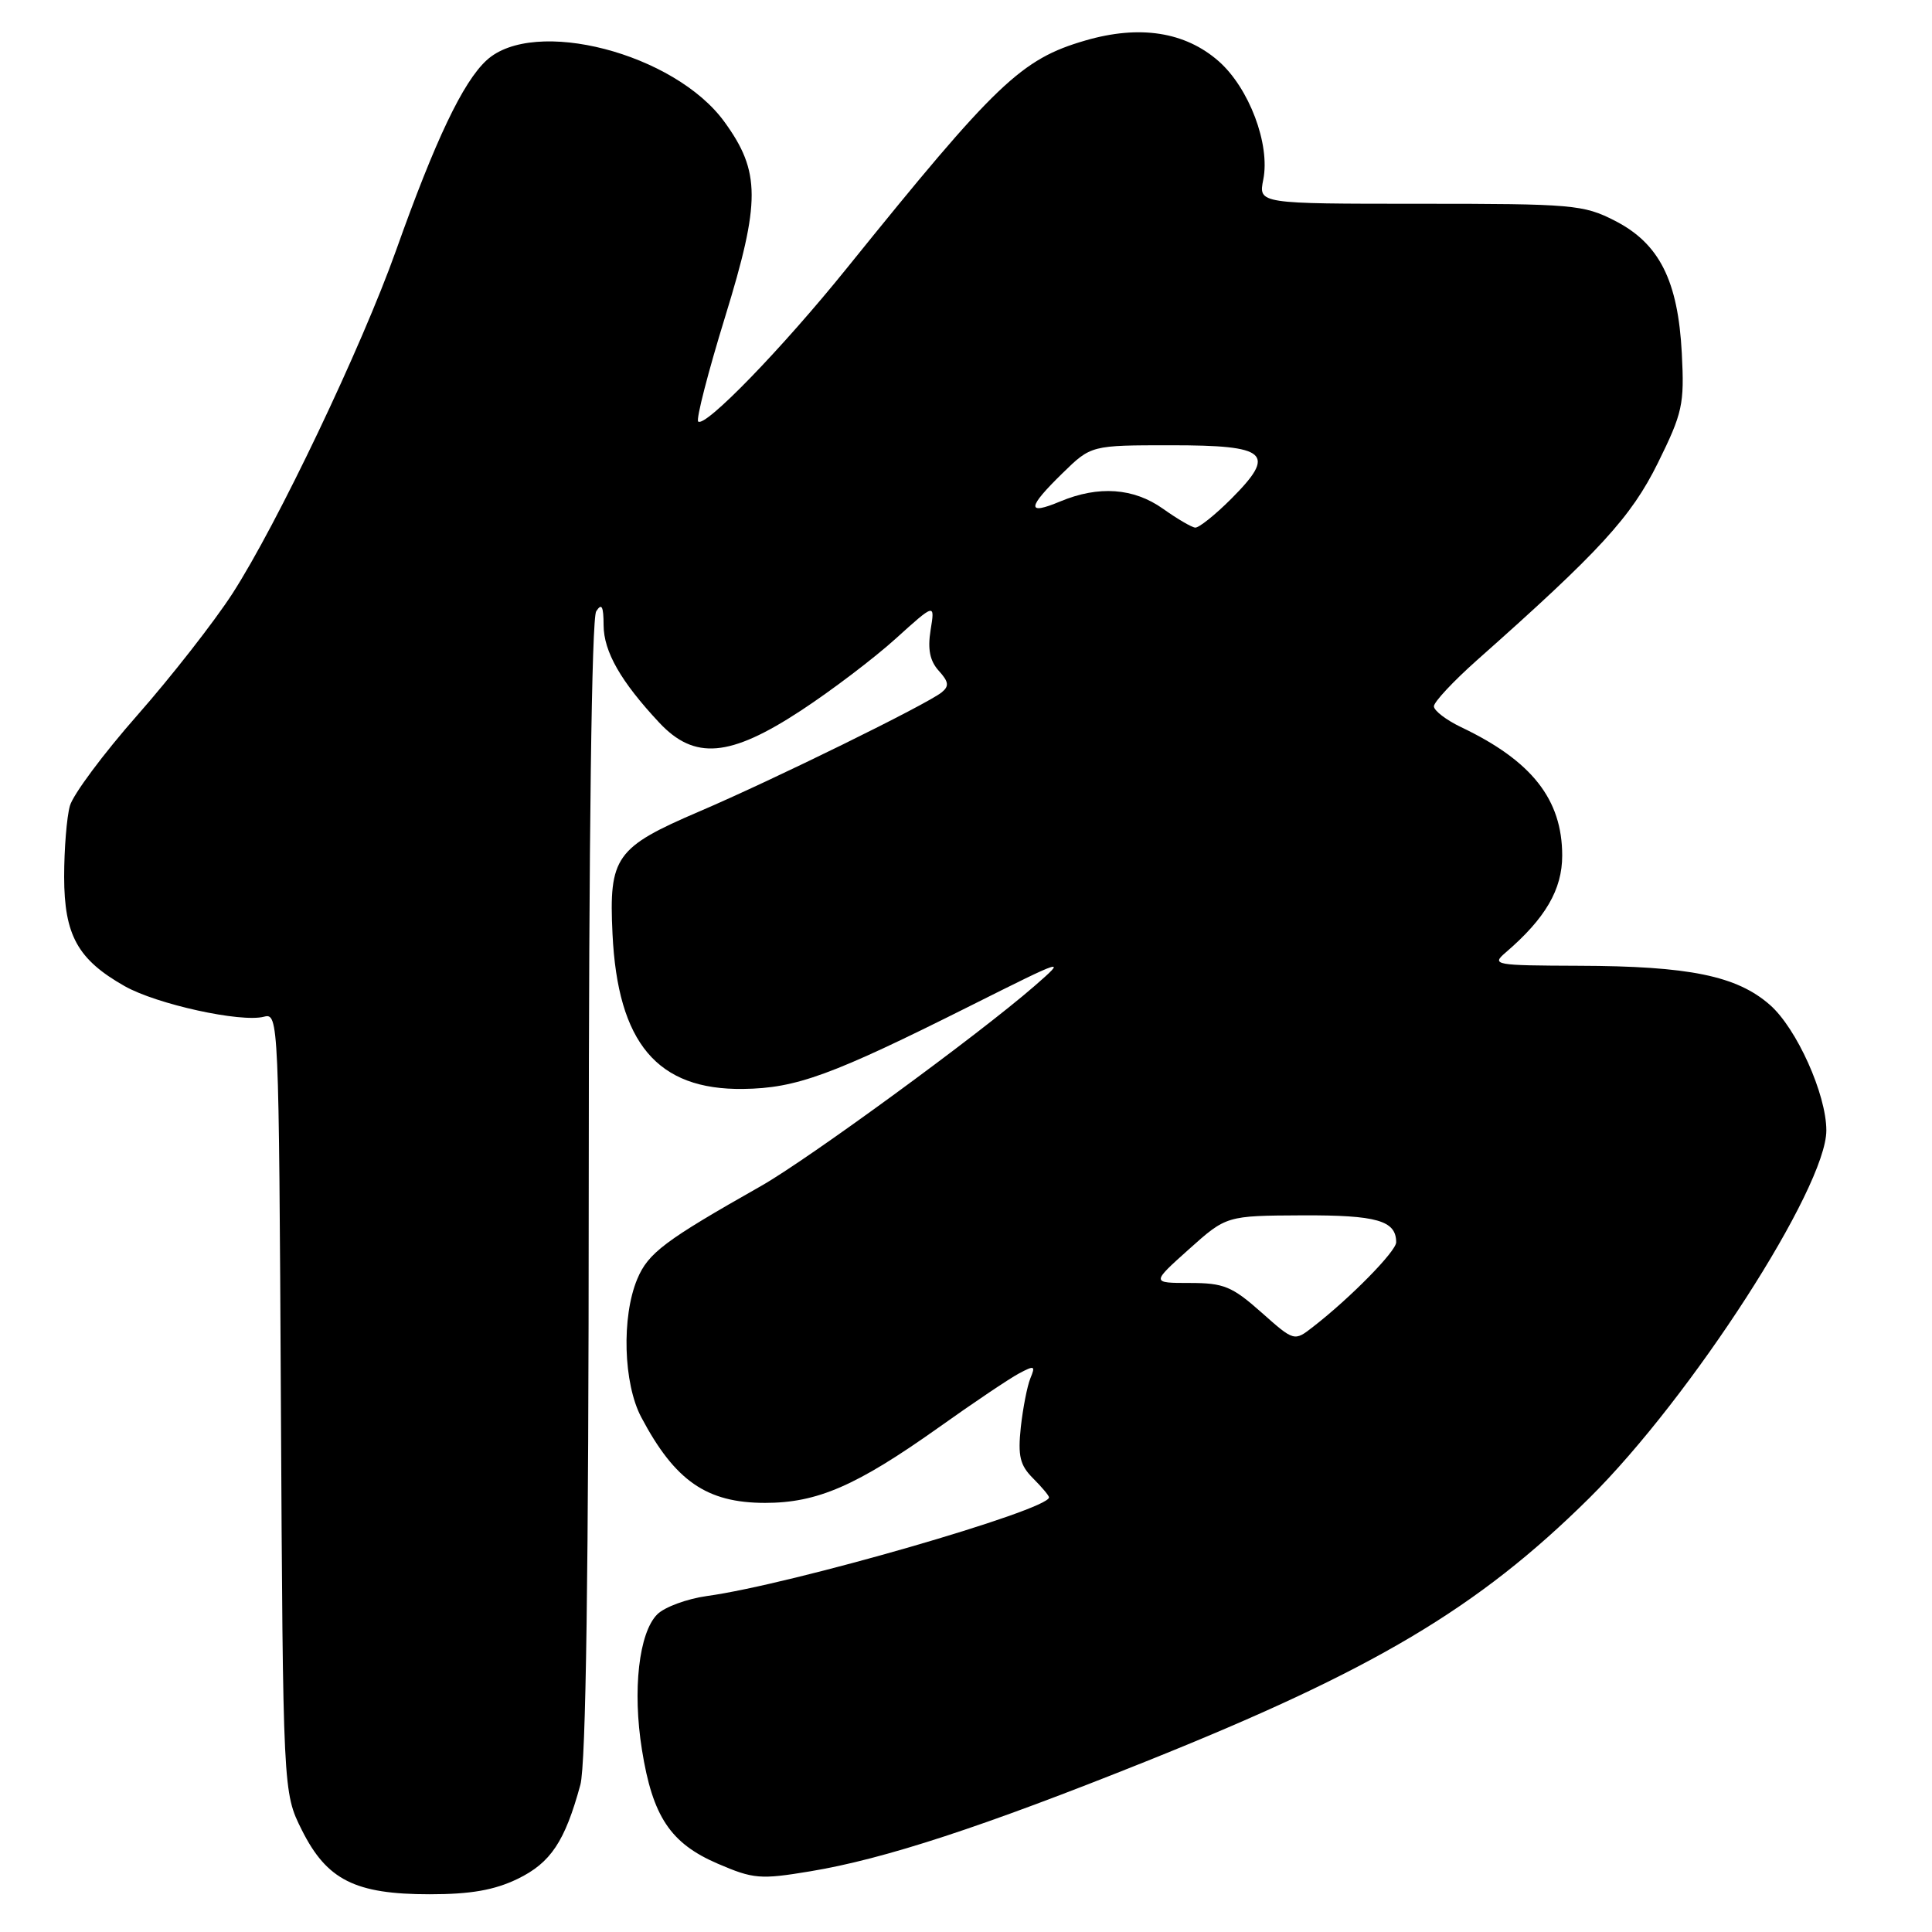 <?xml version="1.0" encoding="UTF-8" standalone="no"?>
<!DOCTYPE svg PUBLIC "-//W3C//DTD SVG 1.1//EN" "http://www.w3.org/Graphics/SVG/1.1/DTD/svg11.dtd" >
<svg xmlns="http://www.w3.org/2000/svg" xmlns:xlink="http://www.w3.org/1999/xlink" version="1.1" viewBox="0 0 256 256">
 <g >
 <path fill="currentColor"
d=" M 68.59 248.96 C 72.97 246.83 74.85 244.02 76.90 236.50 C 77.64 233.78 78.00 208.44 78.01 157.50 C 78.02 110.82 78.40 81.93 79.00 81.00 C 79.73 79.87 79.97 80.32 79.98 82.85 C 80.00 86.35 82.25 90.29 87.35 95.75 C 92.02 100.74 96.70 100.34 106.12 94.16 C 110.18 91.50 115.84 87.20 118.69 84.62 C 123.89 79.92 123.89 79.92 123.31 83.48 C 122.90 86.03 123.21 87.57 124.39 88.88 C 125.72 90.34 125.79 90.92 124.78 91.74 C 122.81 93.33 102.53 103.30 92.67 107.52 C 81.56 112.28 80.67 113.54 81.16 123.74 C 81.85 138.21 87.09 144.44 98.47 144.29 C 105.51 144.20 110.19 142.49 128.49 133.32 C 141.25 126.93 141.41 126.87 137.08 130.65 C 129.71 137.07 107.08 153.62 100.81 157.17 C 88.08 164.38 85.89 166.02 84.44 169.48 C 82.34 174.50 82.60 183.32 84.97 187.79 C 89.44 196.24 93.64 199.14 101.38 199.14 C 108.29 199.14 113.47 196.89 124.32 189.19 C 128.92 185.91 133.73 182.68 135.00 182.00 C 137.08 180.89 137.23 180.95 136.53 182.63 C 136.11 183.66 135.54 186.59 135.26 189.13 C 134.86 192.93 135.15 194.15 136.88 195.88 C 138.05 197.05 139.00 198.18 139.00 198.41 C 139.00 200.09 104.80 209.96 93.68 211.48 C 91.03 211.85 88.06 212.94 87.09 213.91 C 84.66 216.34 83.79 223.95 85.06 231.85 C 86.47 240.70 88.83 244.25 95.11 246.95 C 99.83 248.98 100.74 249.06 107.35 247.96 C 117.16 246.34 130.18 242.08 151.89 233.38 C 182.00 221.32 195.86 213.08 210.59 198.50 C 224.12 185.10 242.00 157.38 242.00 149.79 C 242.00 145.01 238.07 136.27 234.53 133.16 C 230.14 129.30 223.82 128.01 209.20 127.97 C 198.03 127.93 197.59 127.86 199.50 126.22 C 204.77 121.70 207.00 117.87 207.00 113.37 C 207.00 105.93 202.98 100.82 193.62 96.36 C 191.63 95.41 190.00 94.16 190.00 93.59 C 190.00 93.02 192.55 90.29 195.66 87.52 C 211.99 73.04 216.12 68.53 219.67 61.36 C 222.95 54.71 223.20 53.59 222.85 46.83 C 222.35 37.18 219.87 32.26 213.98 29.25 C 209.82 27.12 208.40 27.00 188.16 27.00 C 166.75 27.00 166.75 27.00 167.39 23.80 C 168.33 19.12 165.51 11.66 161.48 8.11 C 157.03 4.21 151.01 3.27 143.80 5.37 C 135.31 7.84 132.01 10.99 112.24 35.50 C 103.63 46.18 93.40 56.73 92.51 55.85 C 92.22 55.55 93.82 49.32 96.08 41.99 C 100.79 26.70 100.78 22.75 96.00 16.16 C 89.39 7.04 70.73 2.21 64.46 8.00 C 61.33 10.89 57.68 18.55 52.48 33.18 C 47.92 45.99 36.70 69.52 30.80 78.65 C 28.36 82.42 22.68 89.68 18.19 94.78 C 13.70 99.88 9.68 105.28 9.26 106.78 C 8.84 108.28 8.50 112.51 8.50 116.18 C 8.51 123.92 10.29 127.14 16.52 130.67 C 20.76 133.07 31.92 135.52 34.98 134.72 C 36.92 134.21 36.95 135.05 37.22 185.85 C 37.50 237.50 37.50 237.50 40.00 242.50 C 43.31 249.11 47.06 251.00 56.93 251.00 C 62.38 251.00 65.50 250.45 68.59 248.96 Z  M 167.12 173.88 C 163.25 170.45 162.15 170.00 157.65 170.00 C 152.55 170.00 152.55 170.00 157.53 165.54 C 162.50 161.09 162.50 161.09 172.55 161.04 C 182.45 161.00 185.00 161.73 185.00 164.61 C 185.00 165.80 178.93 171.98 173.99 175.81 C 171.49 177.76 171.49 177.76 167.12 173.88 Z  M 154.10 67.41 C 150.21 64.65 145.57 64.32 140.47 66.45 C 136.00 68.32 136.08 67.30 140.79 62.70 C 144.58 59.00 144.58 59.00 155.19 59.00 C 168.02 59.00 169.19 60.04 163.13 66.11 C 160.99 68.25 158.84 69.96 158.37 69.91 C 157.89 69.87 155.97 68.74 154.10 67.41 Z "/>
</g>
</svg>